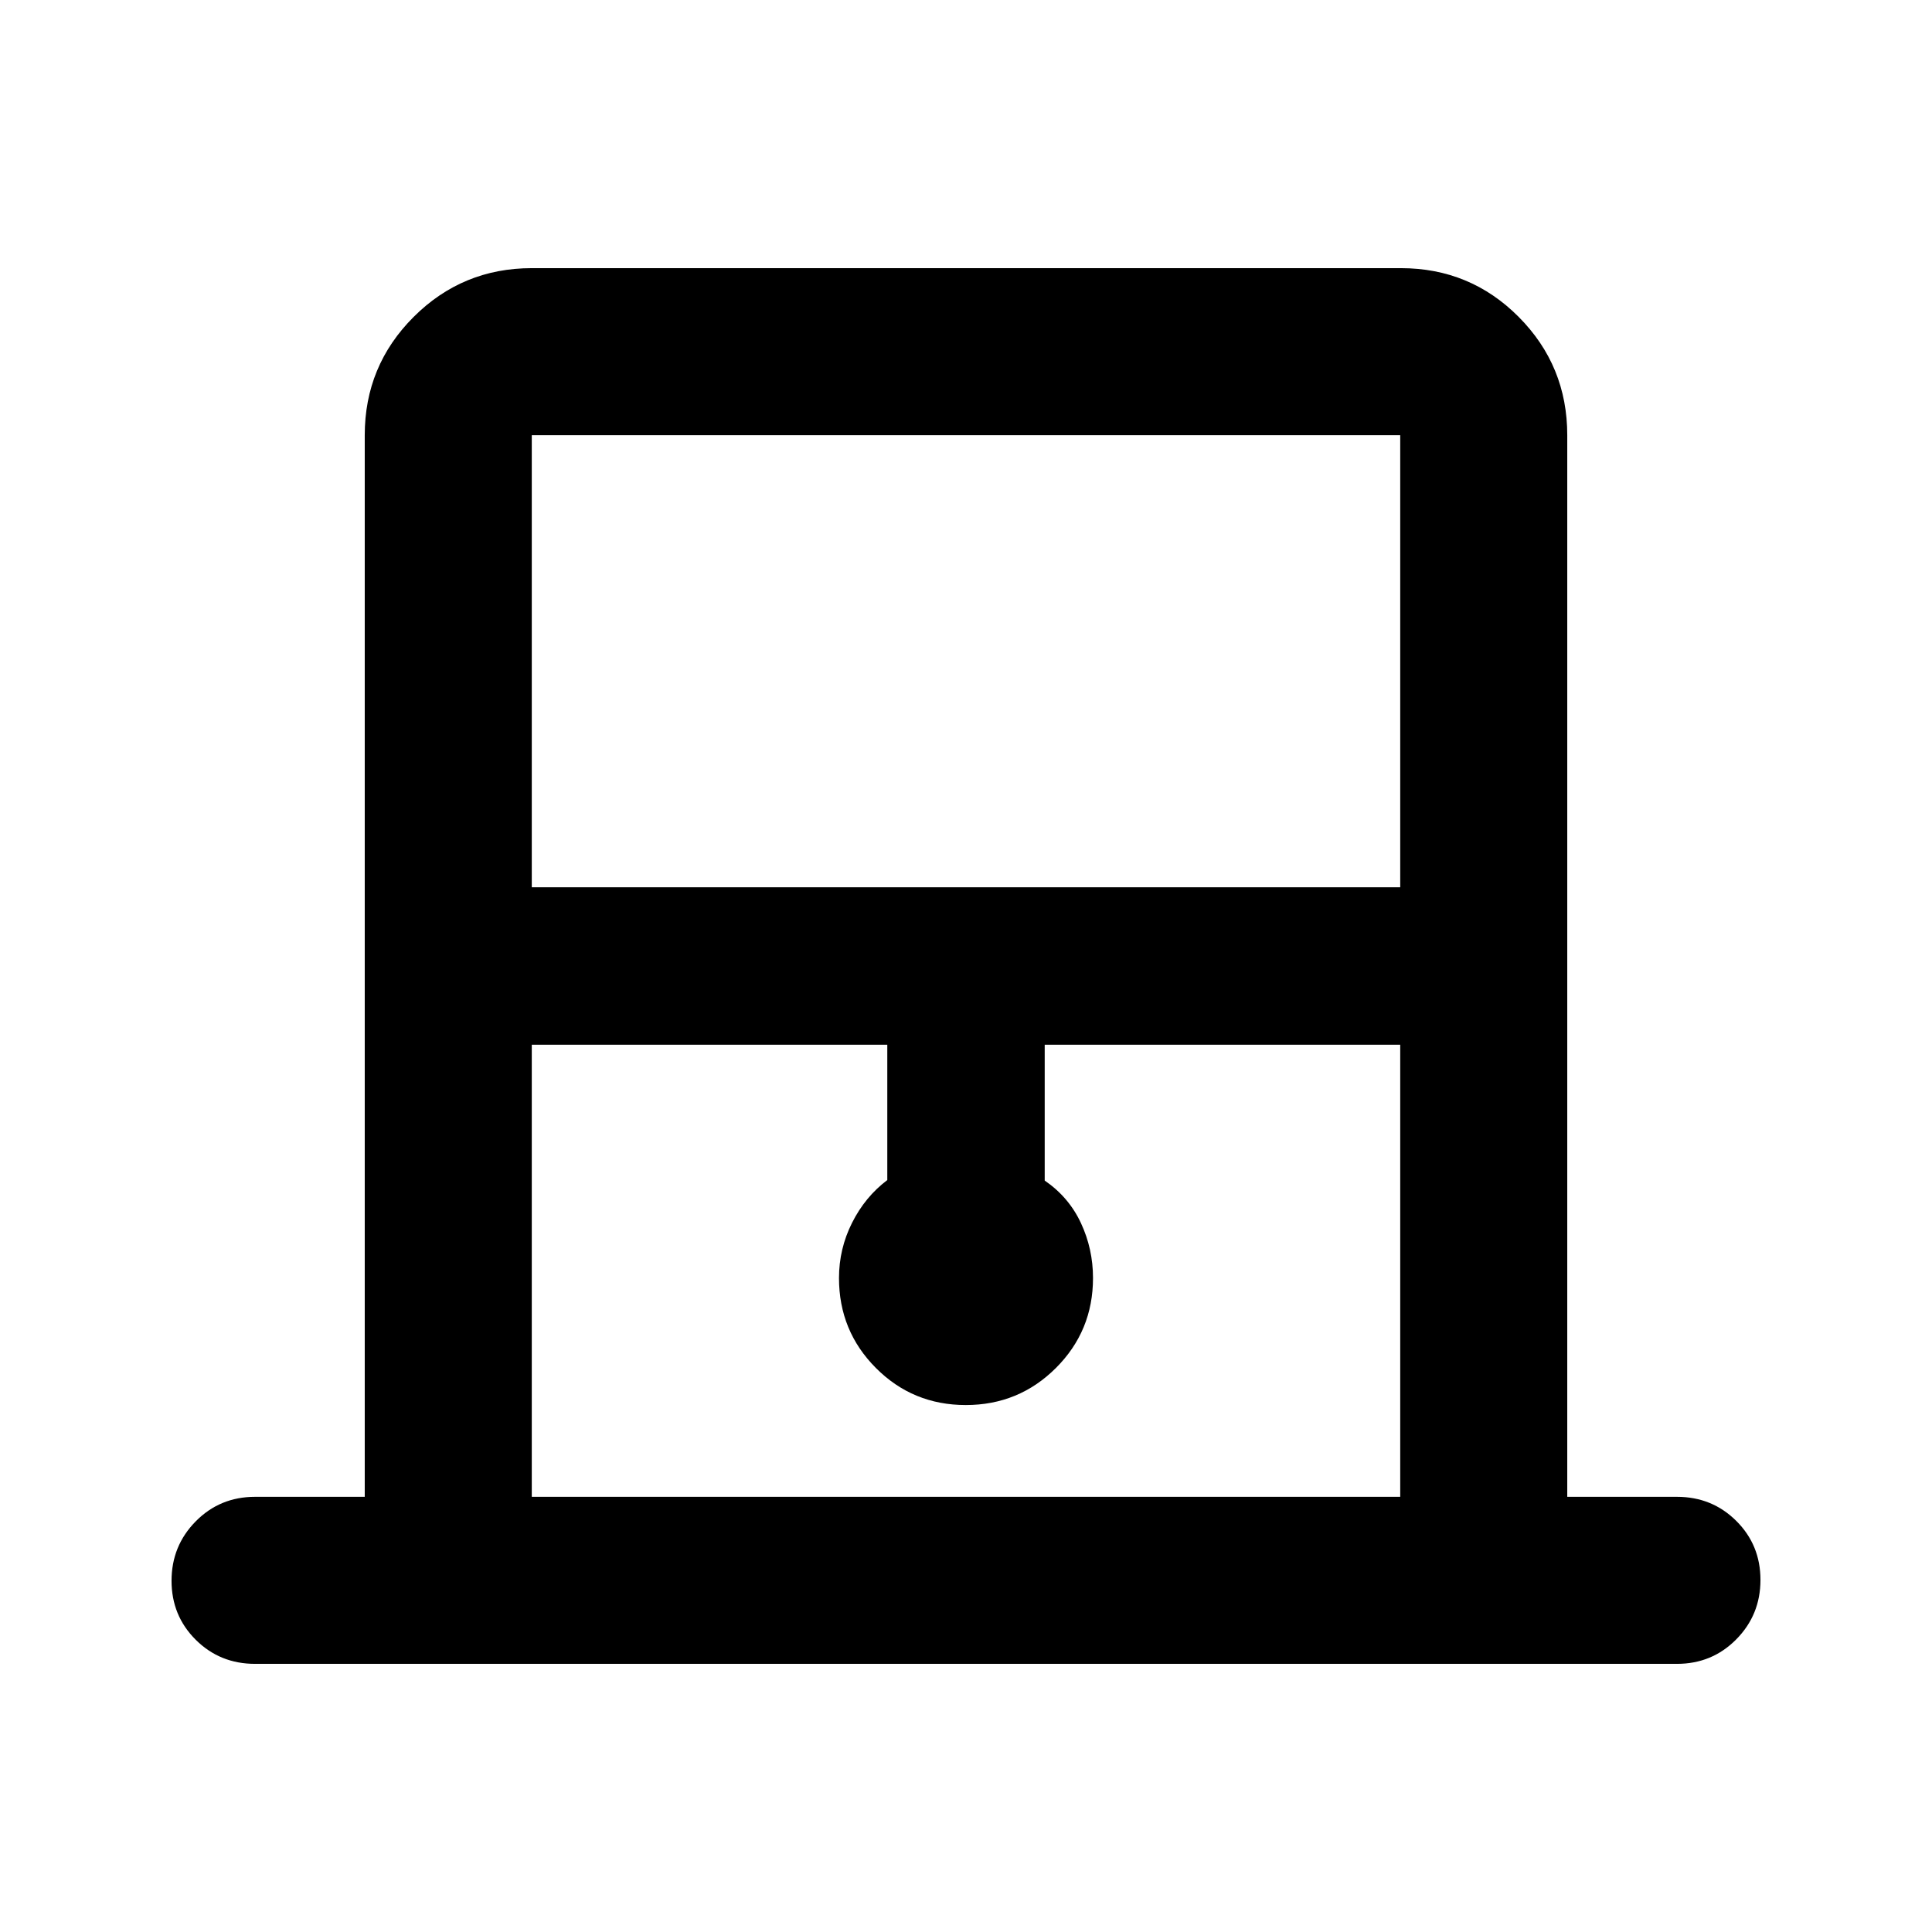 <svg xmlns="http://www.w3.org/2000/svg" height="20" viewBox="0 -960 960 960" width="20"><path d="M181.239-216.239v-527.522q0-34.483 24.271-58.741 24.27-24.259 58.77-24.259h431.764q34.5 0 58.608 24.259 24.109 24.258 24.109 58.741v527.522h54.5q17.452 0 29.476 11.963 12.024 11.964 12.024 29.326 0 17.363-12.024 29.537t-29.476 12.174H126.739q-17.452 0-29.476-11.963-12.024-11.964-12.024-29.326 0-17.363 12.024-29.537t29.476-12.174h54.5Zm83-302.87h431.522v-224.652H264.239v224.652Zm0 302.87h431.522v-224.652H519.109v67.5q12 8.247 18 21.118 6 12.871 6 27.316 0 26.292-18.438 44.701-18.438 18.408-44.772 18.408t-44.671-18.408q-18.337-18.409-18.337-44.701 0-14.528 6.5-27.454t17.5-21.219v-67.261H264.239v224.652Zm0-527.522h431.522-431.522Z"/></svg>